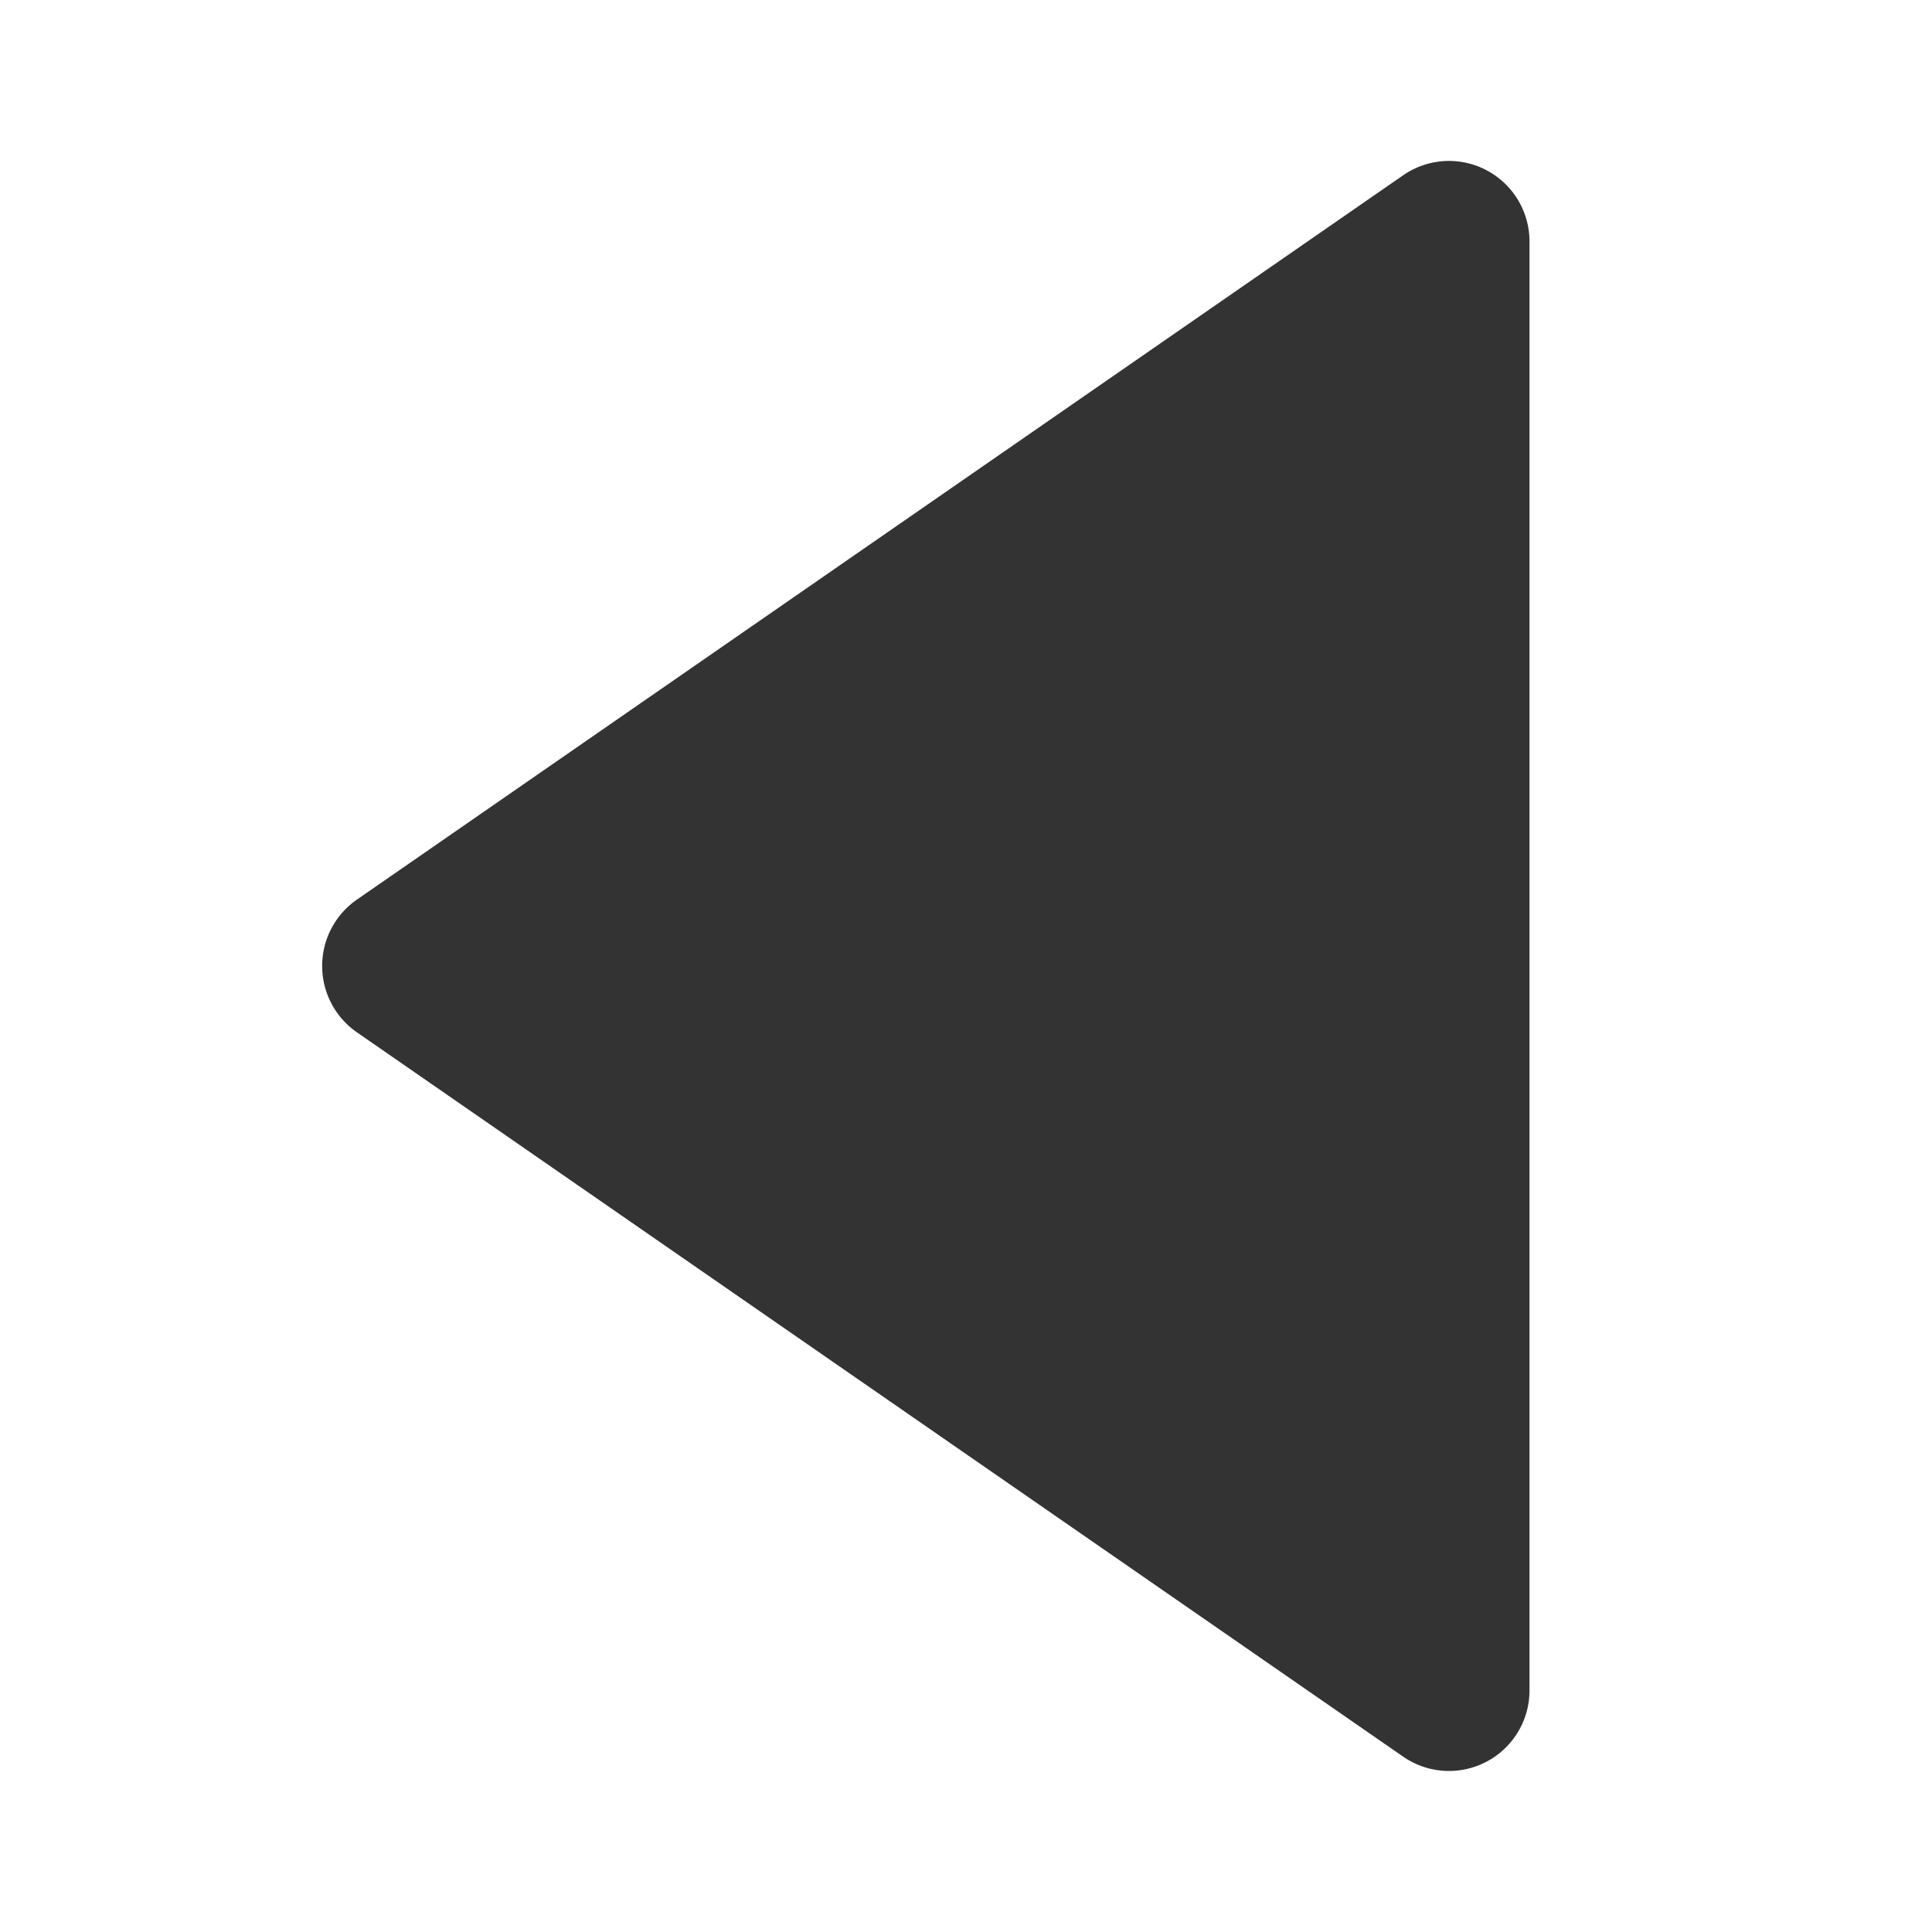 <svg xmlns="http://www.w3.org/2000/svg" width="24" height="24" viewBox="0 0 24 24" fill="#333"><path d="m4.431 12.822 13 9A1 1 0 0 0 19 21V3a1 1 0 0 0-1.569-.823l-13 9a1.003 1.003 0 0 0 0 1.645z"/></svg>